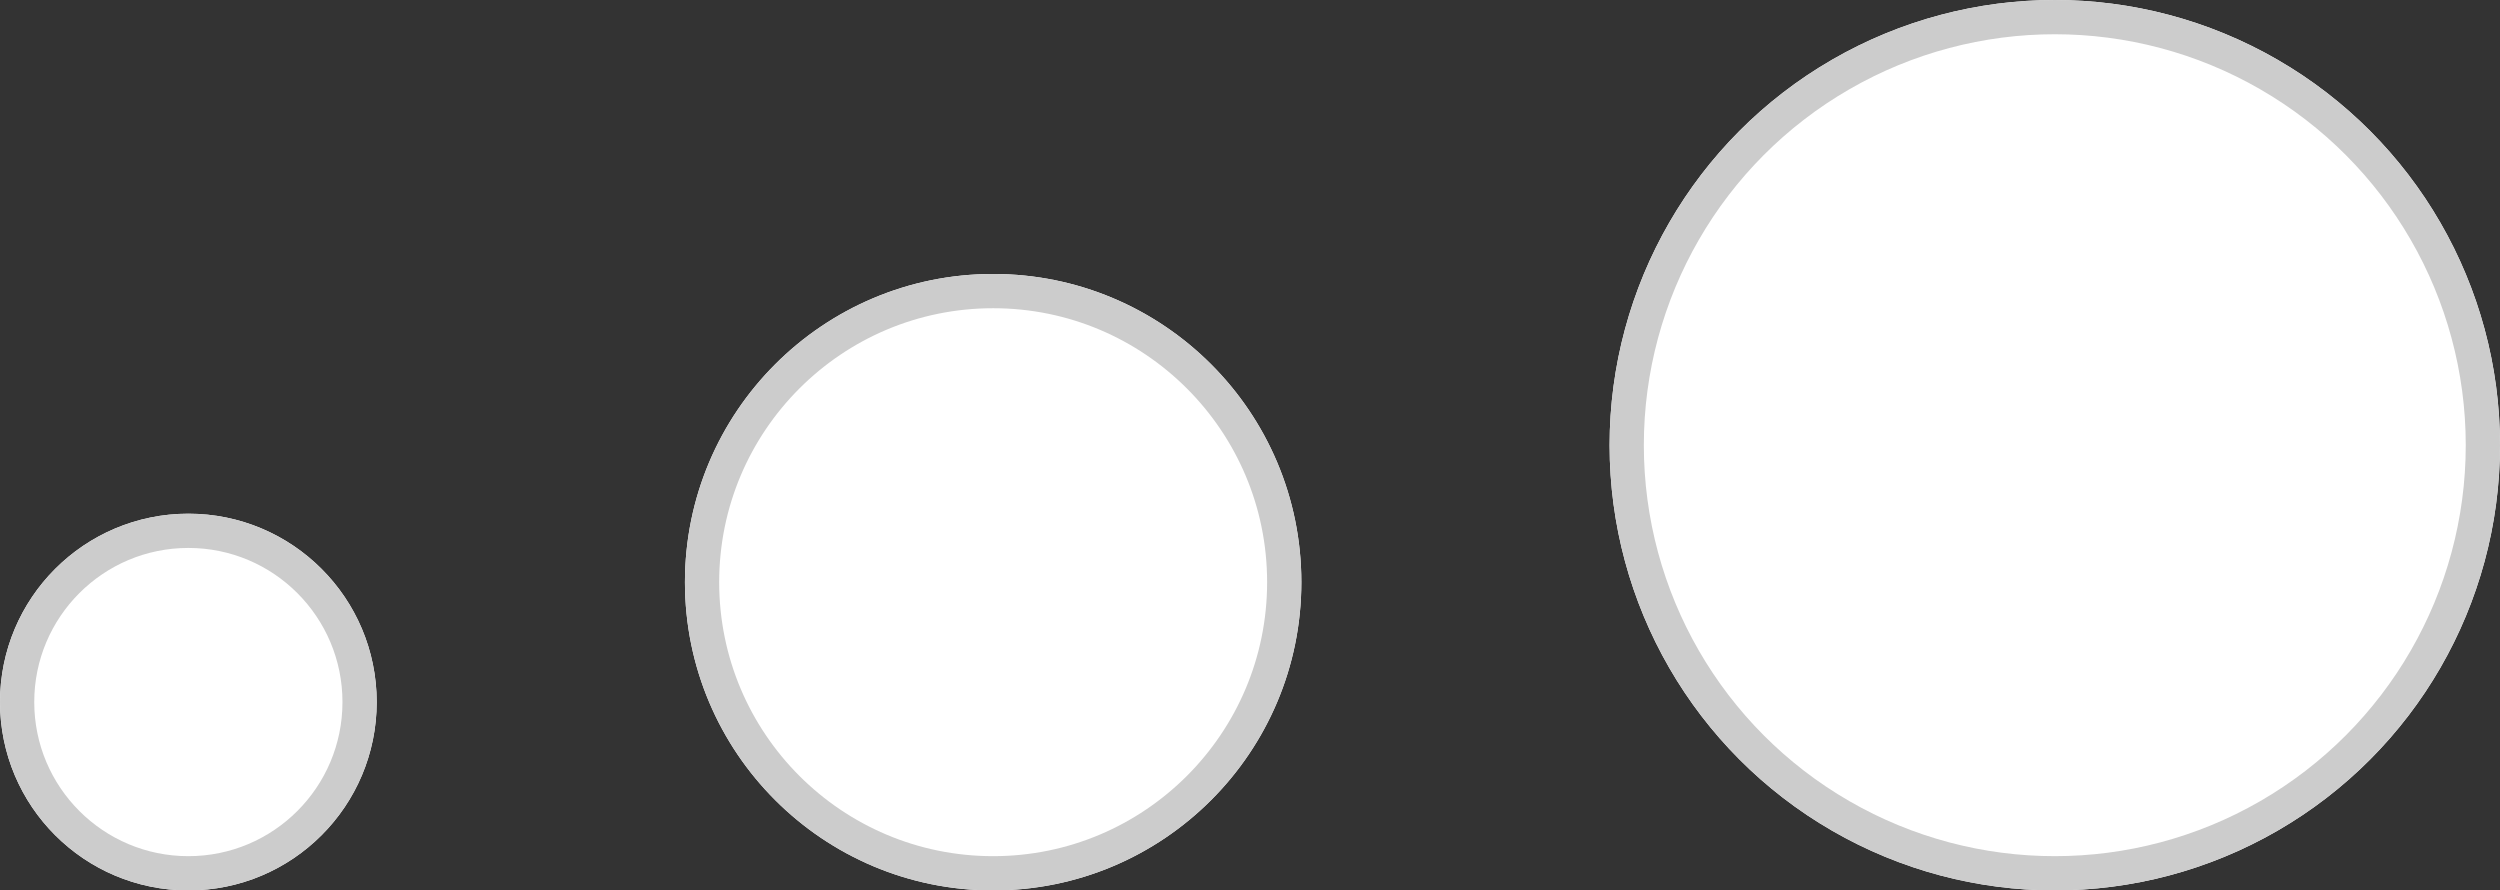 <svg xmlns="http://www.w3.org/2000/svg" width="73" height="26" viewBox="0 0 73 26"><rect x="0" y="0" width="73" height="26" fill="#333333" stroke="none"/><defs><style>.a{fill:#fff;stroke:#ccc;}.b{stroke:none;}.c{fill:none;}</style></defs><g transform="translate(-683 -159)"><g class="a" transform="translate(683 174)"><circle class="b" cx="5.5" cy="5.5" r="5.5"/><circle class="c" cx="5.5" cy="5.5" r="5"/></g><g class="a" transform="translate(703 167)"><circle class="b" cx="9" cy="9" r="9"/><circle class="c" cx="9" cy="9" r="8.5"/></g><g class="a" transform="translate(730 159)"><circle class="b" cx="13" cy="13" r="13"/><circle class="c" cx="13" cy="13" r="12.5"/></g></g></svg>